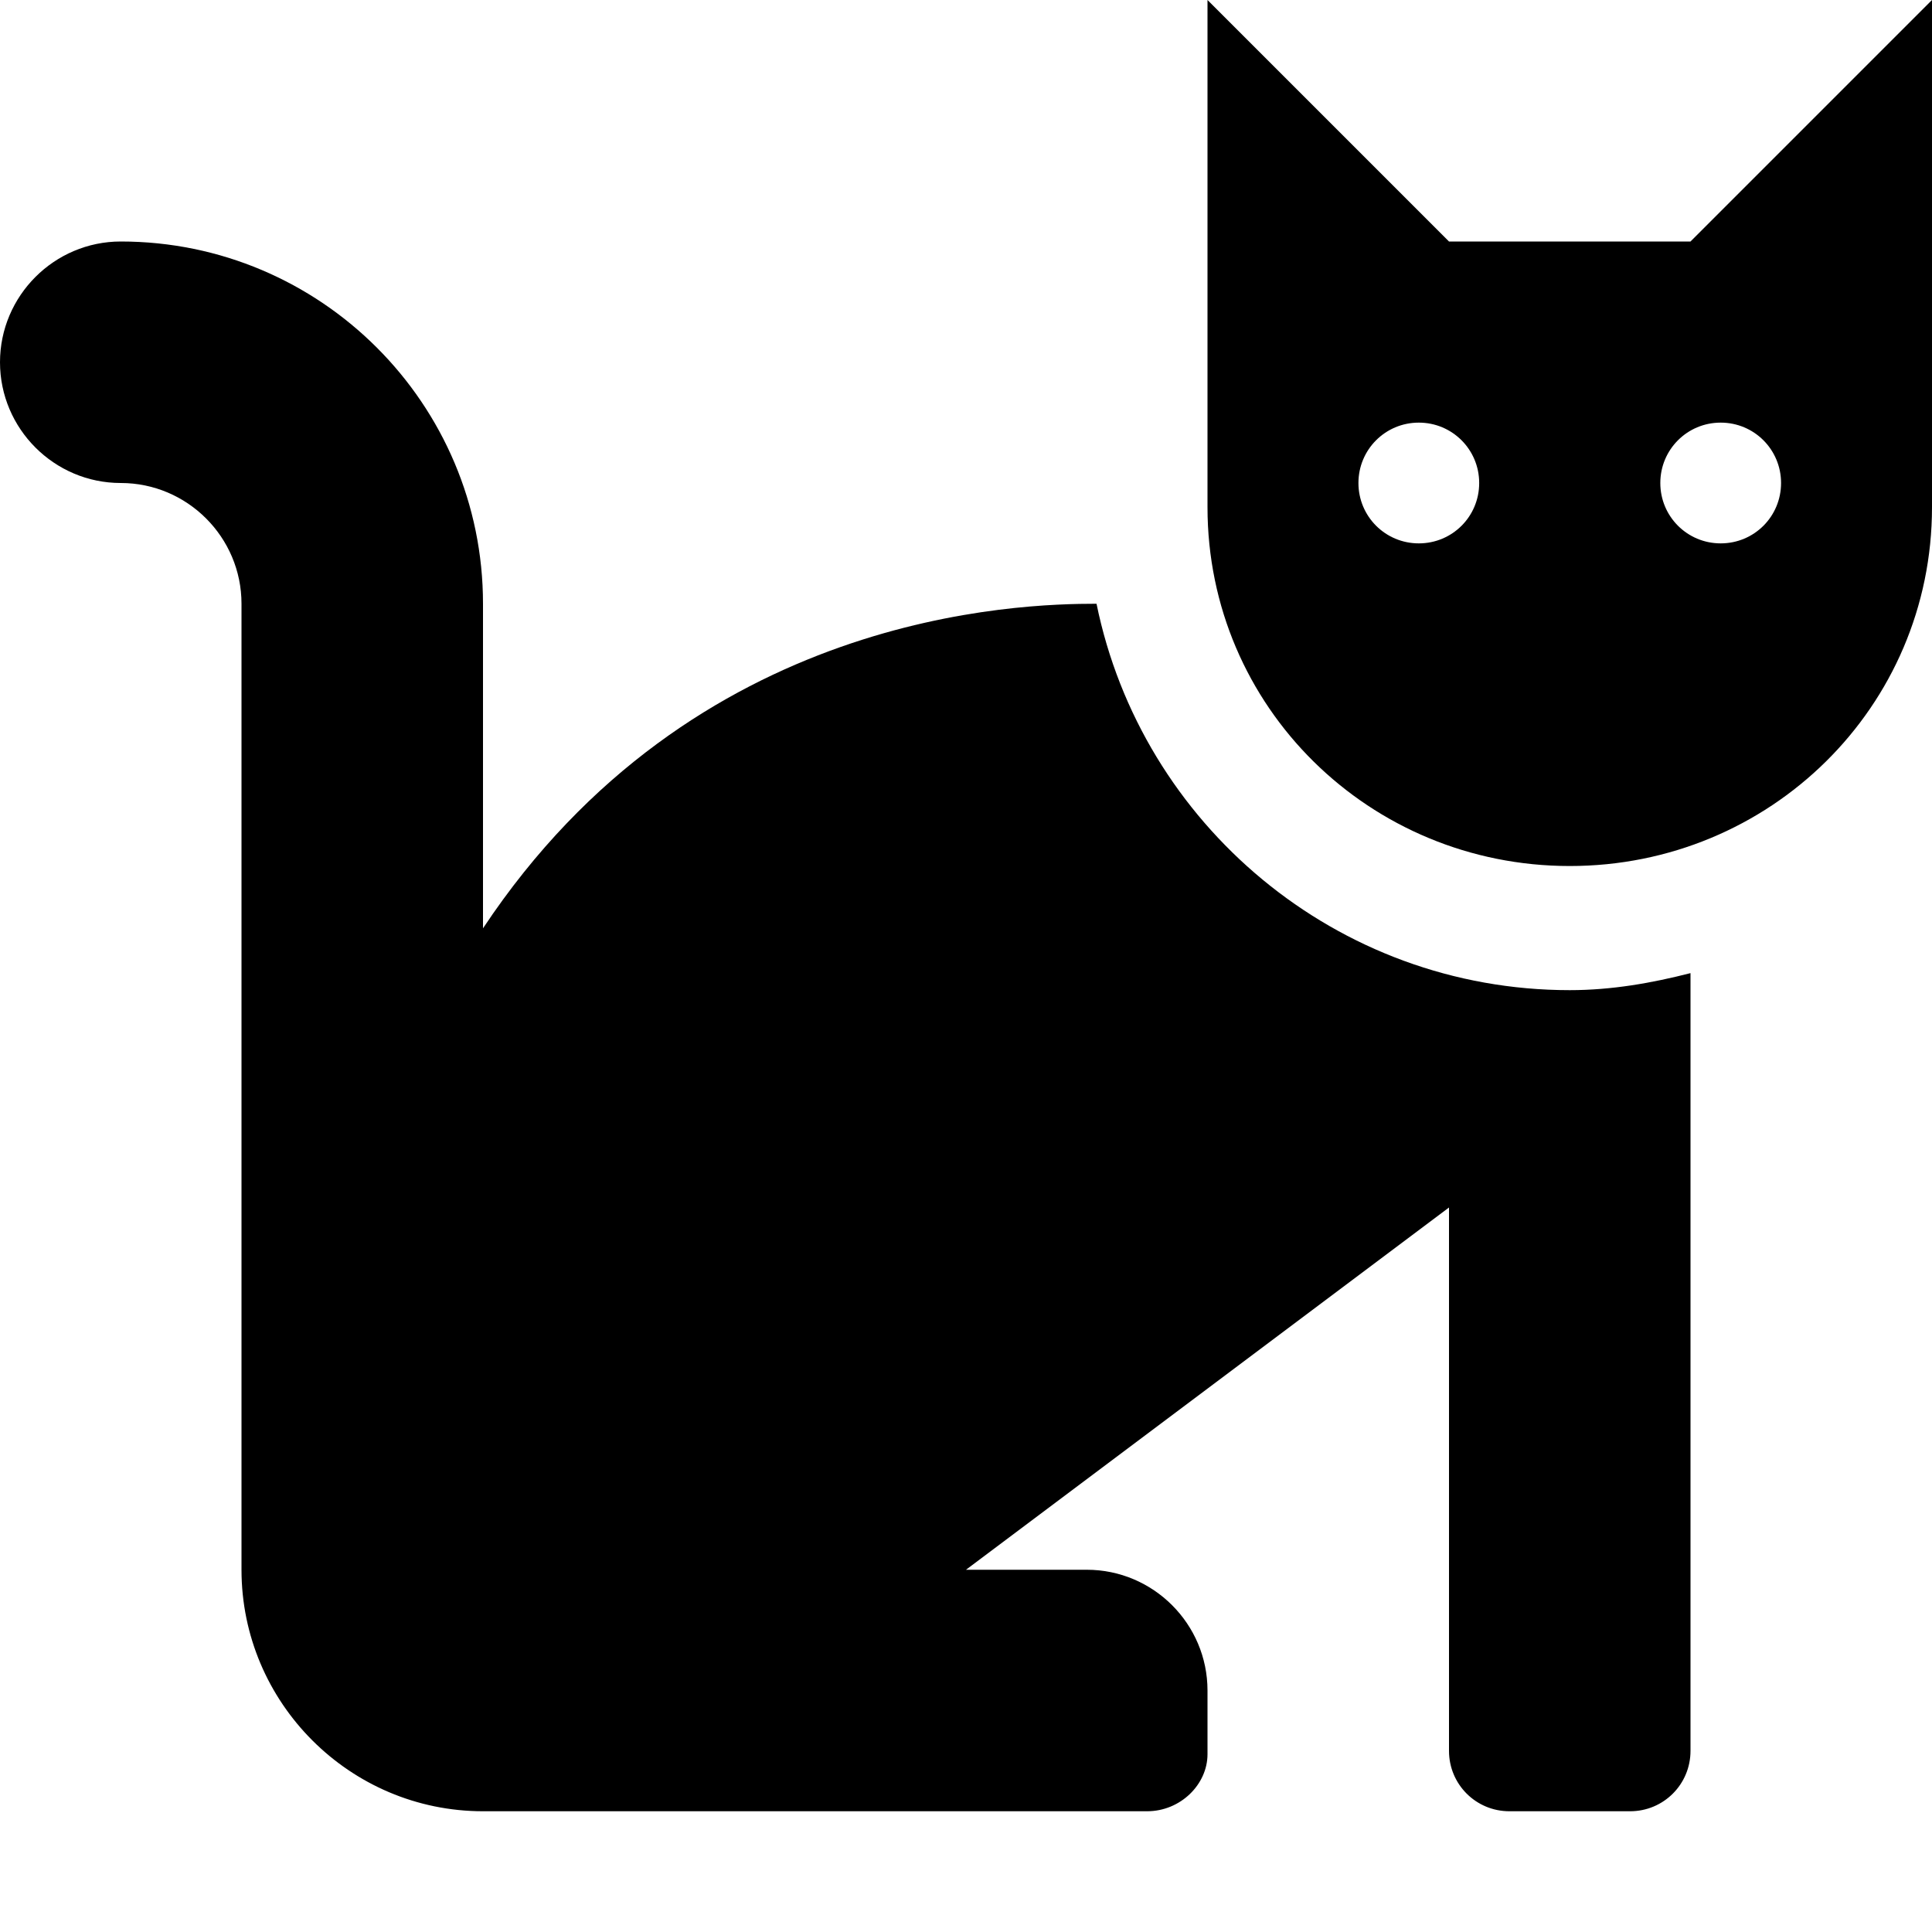 <svg width="16" height="16" viewBox="0 0 16 16" fill="none" xmlns="http://www.w3.org/2000/svg">
<path d="M9.081 5C8.45 5 5.744 5.062 4 7.688V5C4 3.344 2.656 2 1 2C0.449 2 0 2.45 0 3C0 3.55 0.449 4 1 4C1.551 4 2 4.449 2 5V13C2 14.102 2.898 15 4 15H9.5C9.777 15 10 14.777 10 14.528V14C10 13.449 9.551 13 9 13H8L12 10V14.5C12 14.777 12.223 15 12.5 15H13.5C13.777 15 14 14.777 14 14.5V8.059C13.68 8.141 13.348 8.2 13 8.2C11.069 8.2 9.453 6.825 9.081 5V5ZM14 2H12L10 0V4.2C10 5.856 11.344 7.172 13 7.172C14.656 7.172 16 5.856 16 4.2V0L14 2ZM11.75 4.5C11.473 4.5 11.25 4.277 11.25 4C11.25 3.723 11.473 3.5 11.75 3.5C12.027 3.5 12.25 3.723 12.25 4C12.25 4.277 12.028 4.5 11.75 4.5ZM14.25 4.5C13.973 4.5 13.75 4.277 13.75 4C13.75 3.723 13.973 3.5 14.25 3.5C14.527 3.5 14.75 3.723 14.75 4C14.75 4.277 14.528 4.5 14.25 4.5Z" fill="black"/>
</svg>
